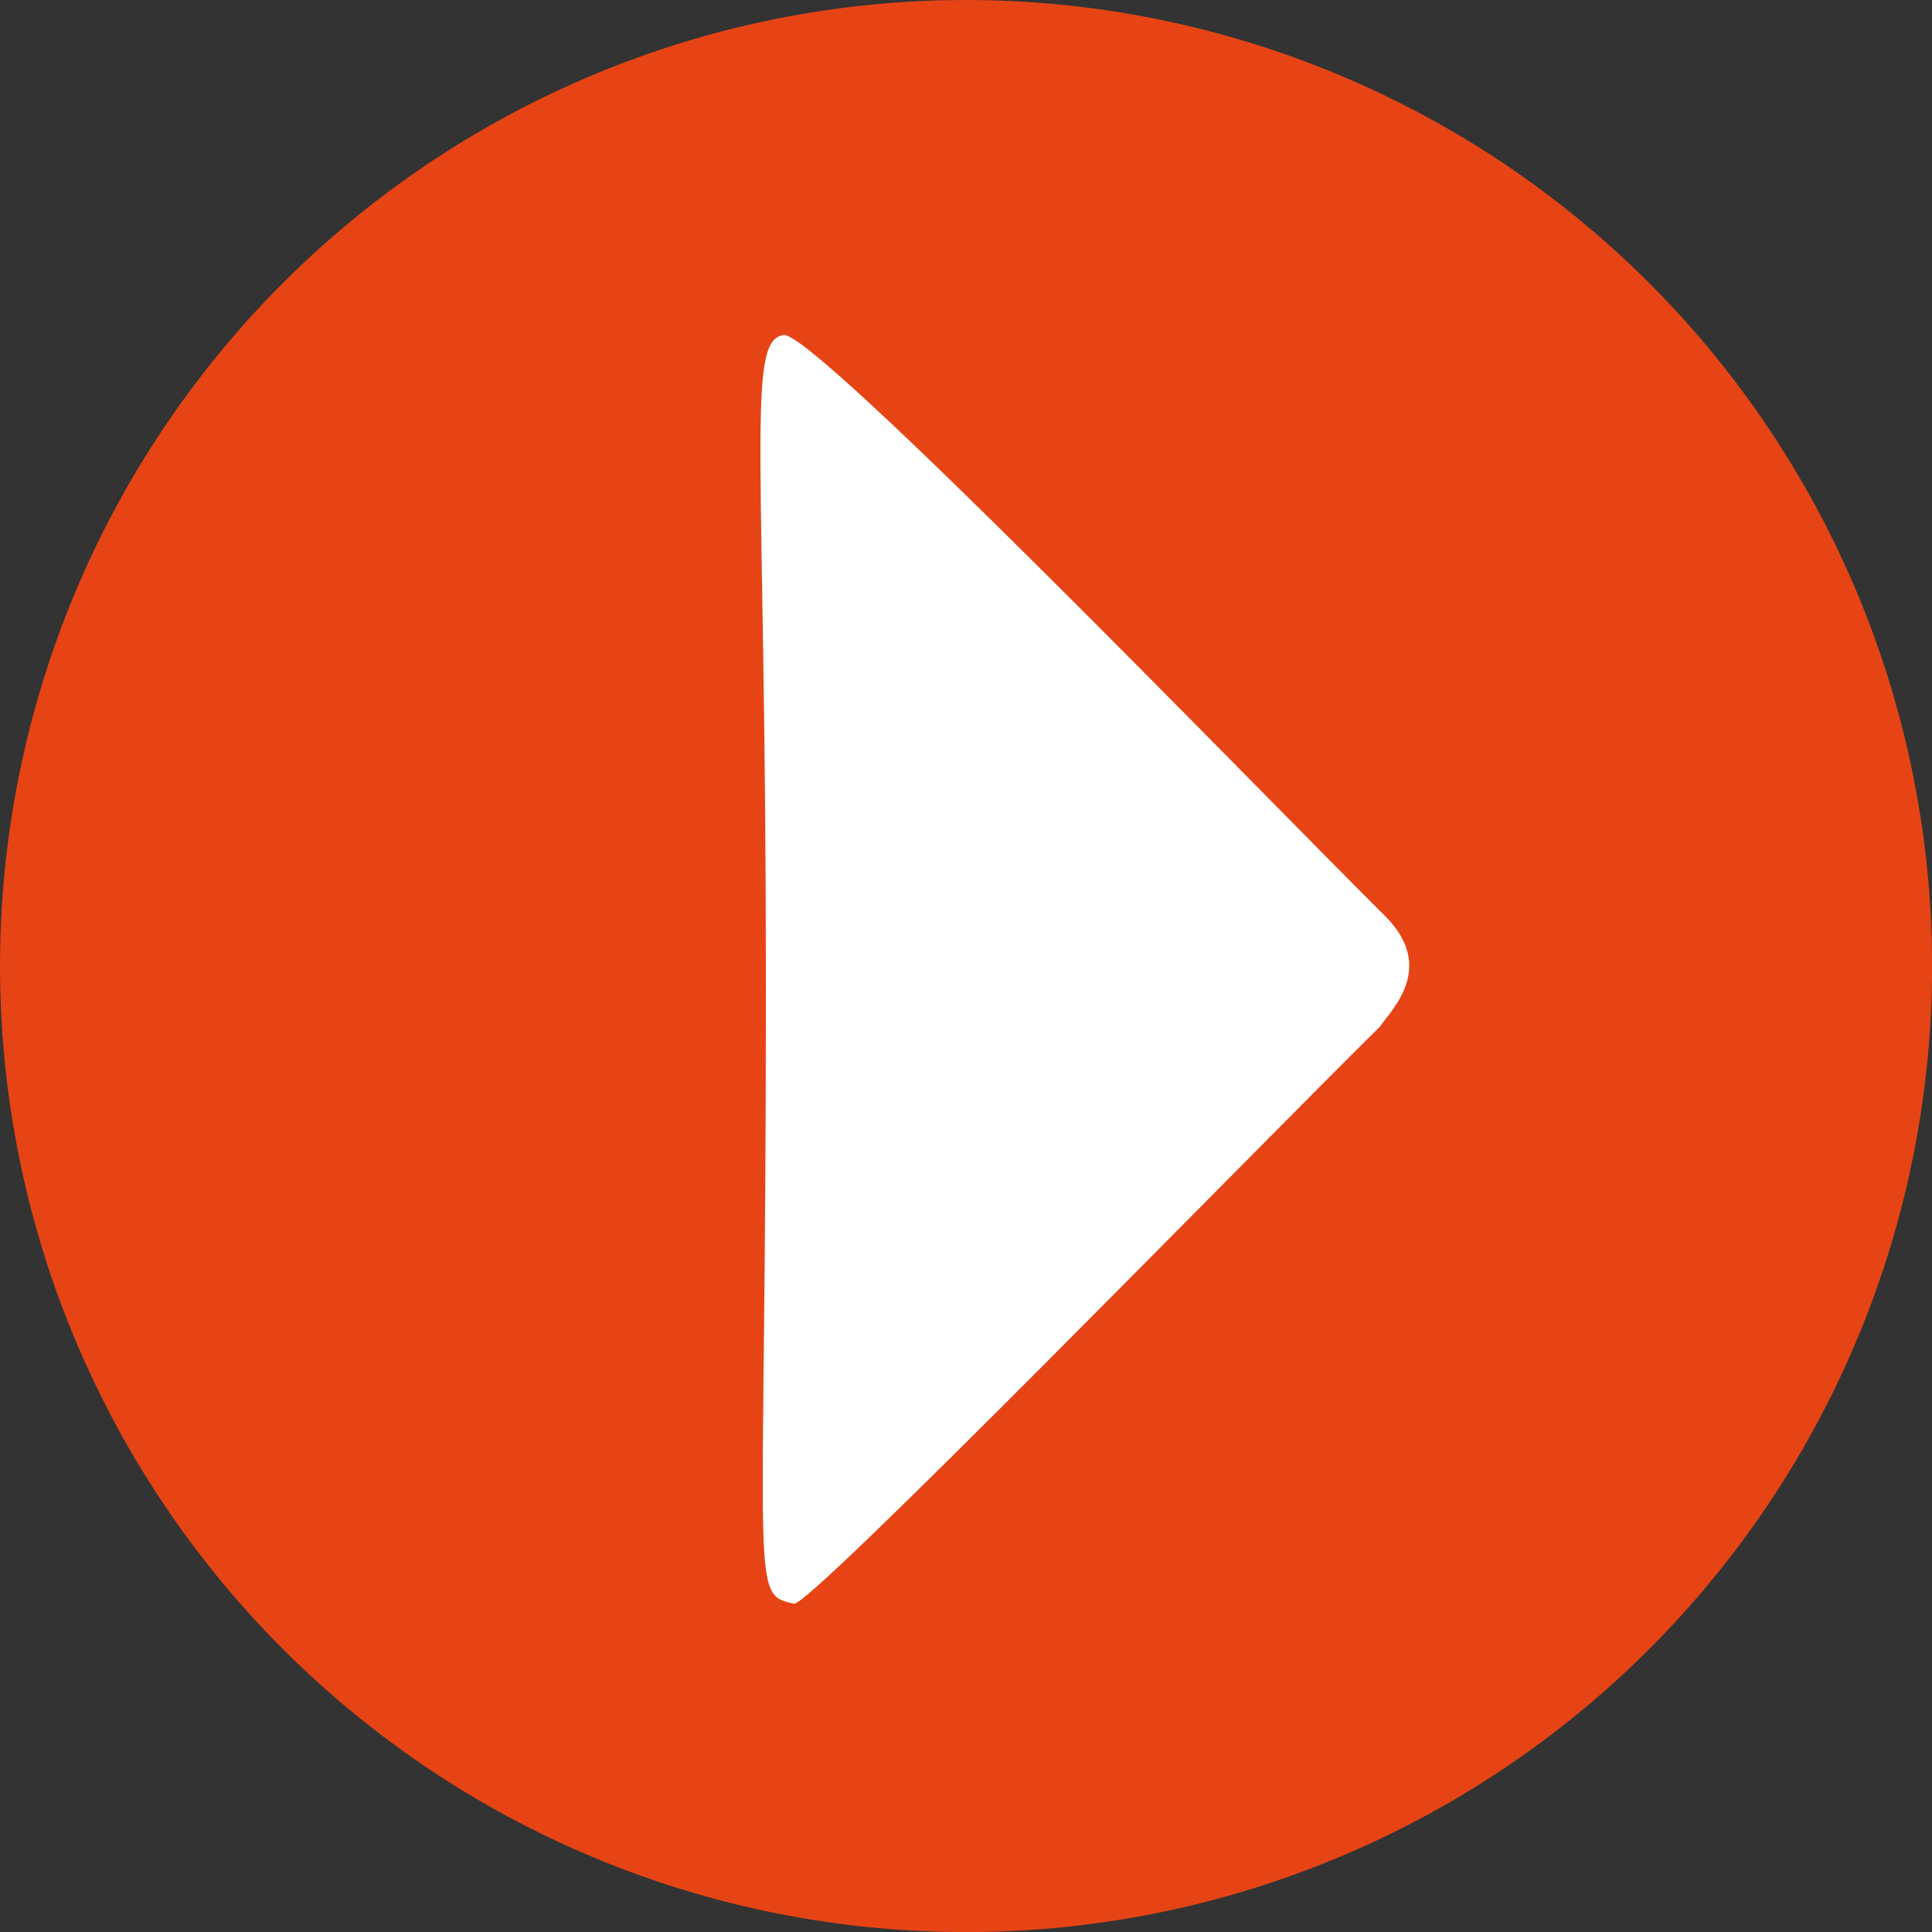 <?xml version="1.0" encoding="UTF-8" standalone="no"?>
<svg xmlns="http://www.w3.org/2000/svg" version="1.1" width="70" height="70">
	<rect width="100%" height="100%" fill="#333333" stroke="none"/>
	<g transform="matrix(0.074,0,0,0.074,-14.757,-32.921)" id="arrow-play">
		<path d="m 1145.408,917.878 a 472.989,472.989 0 1 1 -945.979,0 472.989,472.989 0 1 1 945.979,0 z" id="circle" style="fill:#e64415;fill-opacity:1;stroke:none" />
		<path d="m 582.832,608.99 c -18.333,2.778 -8.412,58.332 -8.412,319.716 0,296.255 -8.37,296.638 13.782,301.372 7.354,1.851 222.768,-219.229 286.938,-282.611 5.223,-7.961 27.951,-28.777 2.279,-54.25 -58.599,-58.144 -282.151,-289.634 -294.586,-284.227 z" id="arrow-white" style="fill:#ffffff;fill-opacity:1;stroke:none" />
	</g>
</svg>